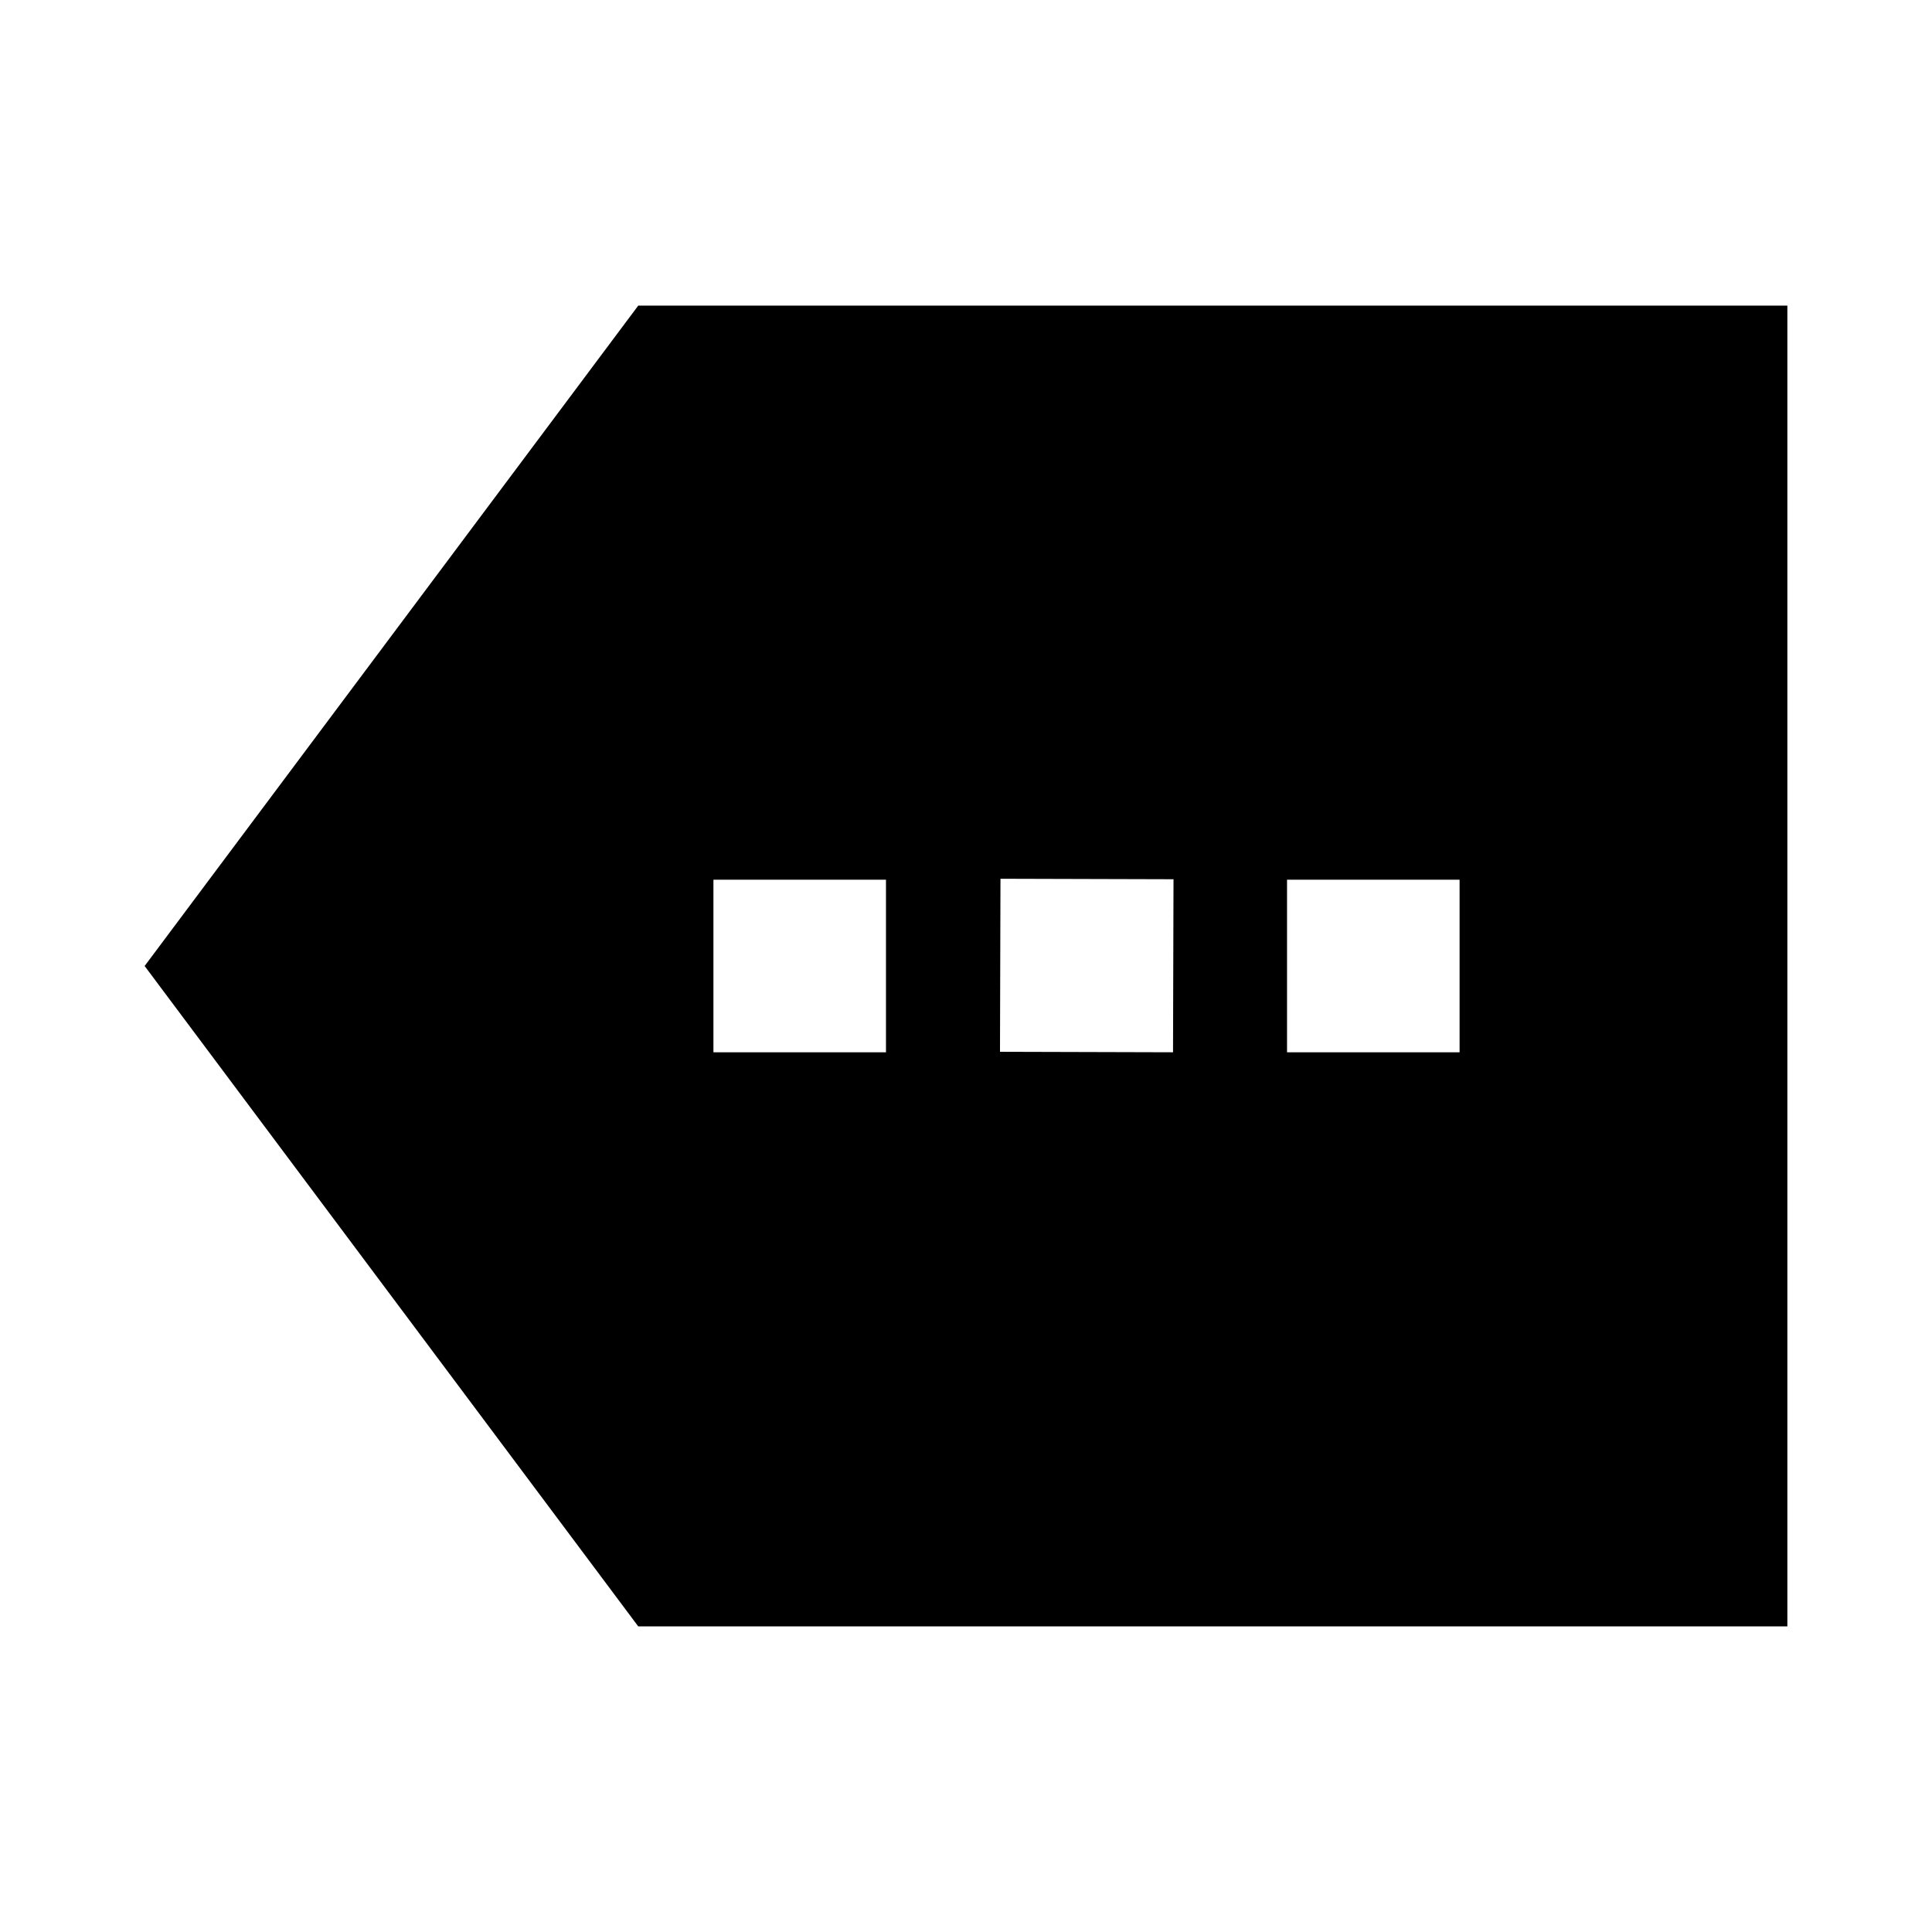 <svg xmlns="http://www.w3.org/2000/svg" height="24" viewBox="0 -960 960 960" width="24"><path d="M317.13-151.87 71.87-480l245.26-328.13h571v656.26h-571Zm37.37-285.26h85.74v-85.74H354.5v85.74Zm142.39-.24 85.98.24.24-85.98-85.98-.24-.24 85.98Zm142.63.24h85.74v-85.74h-85.74v85.74Z"/></svg>